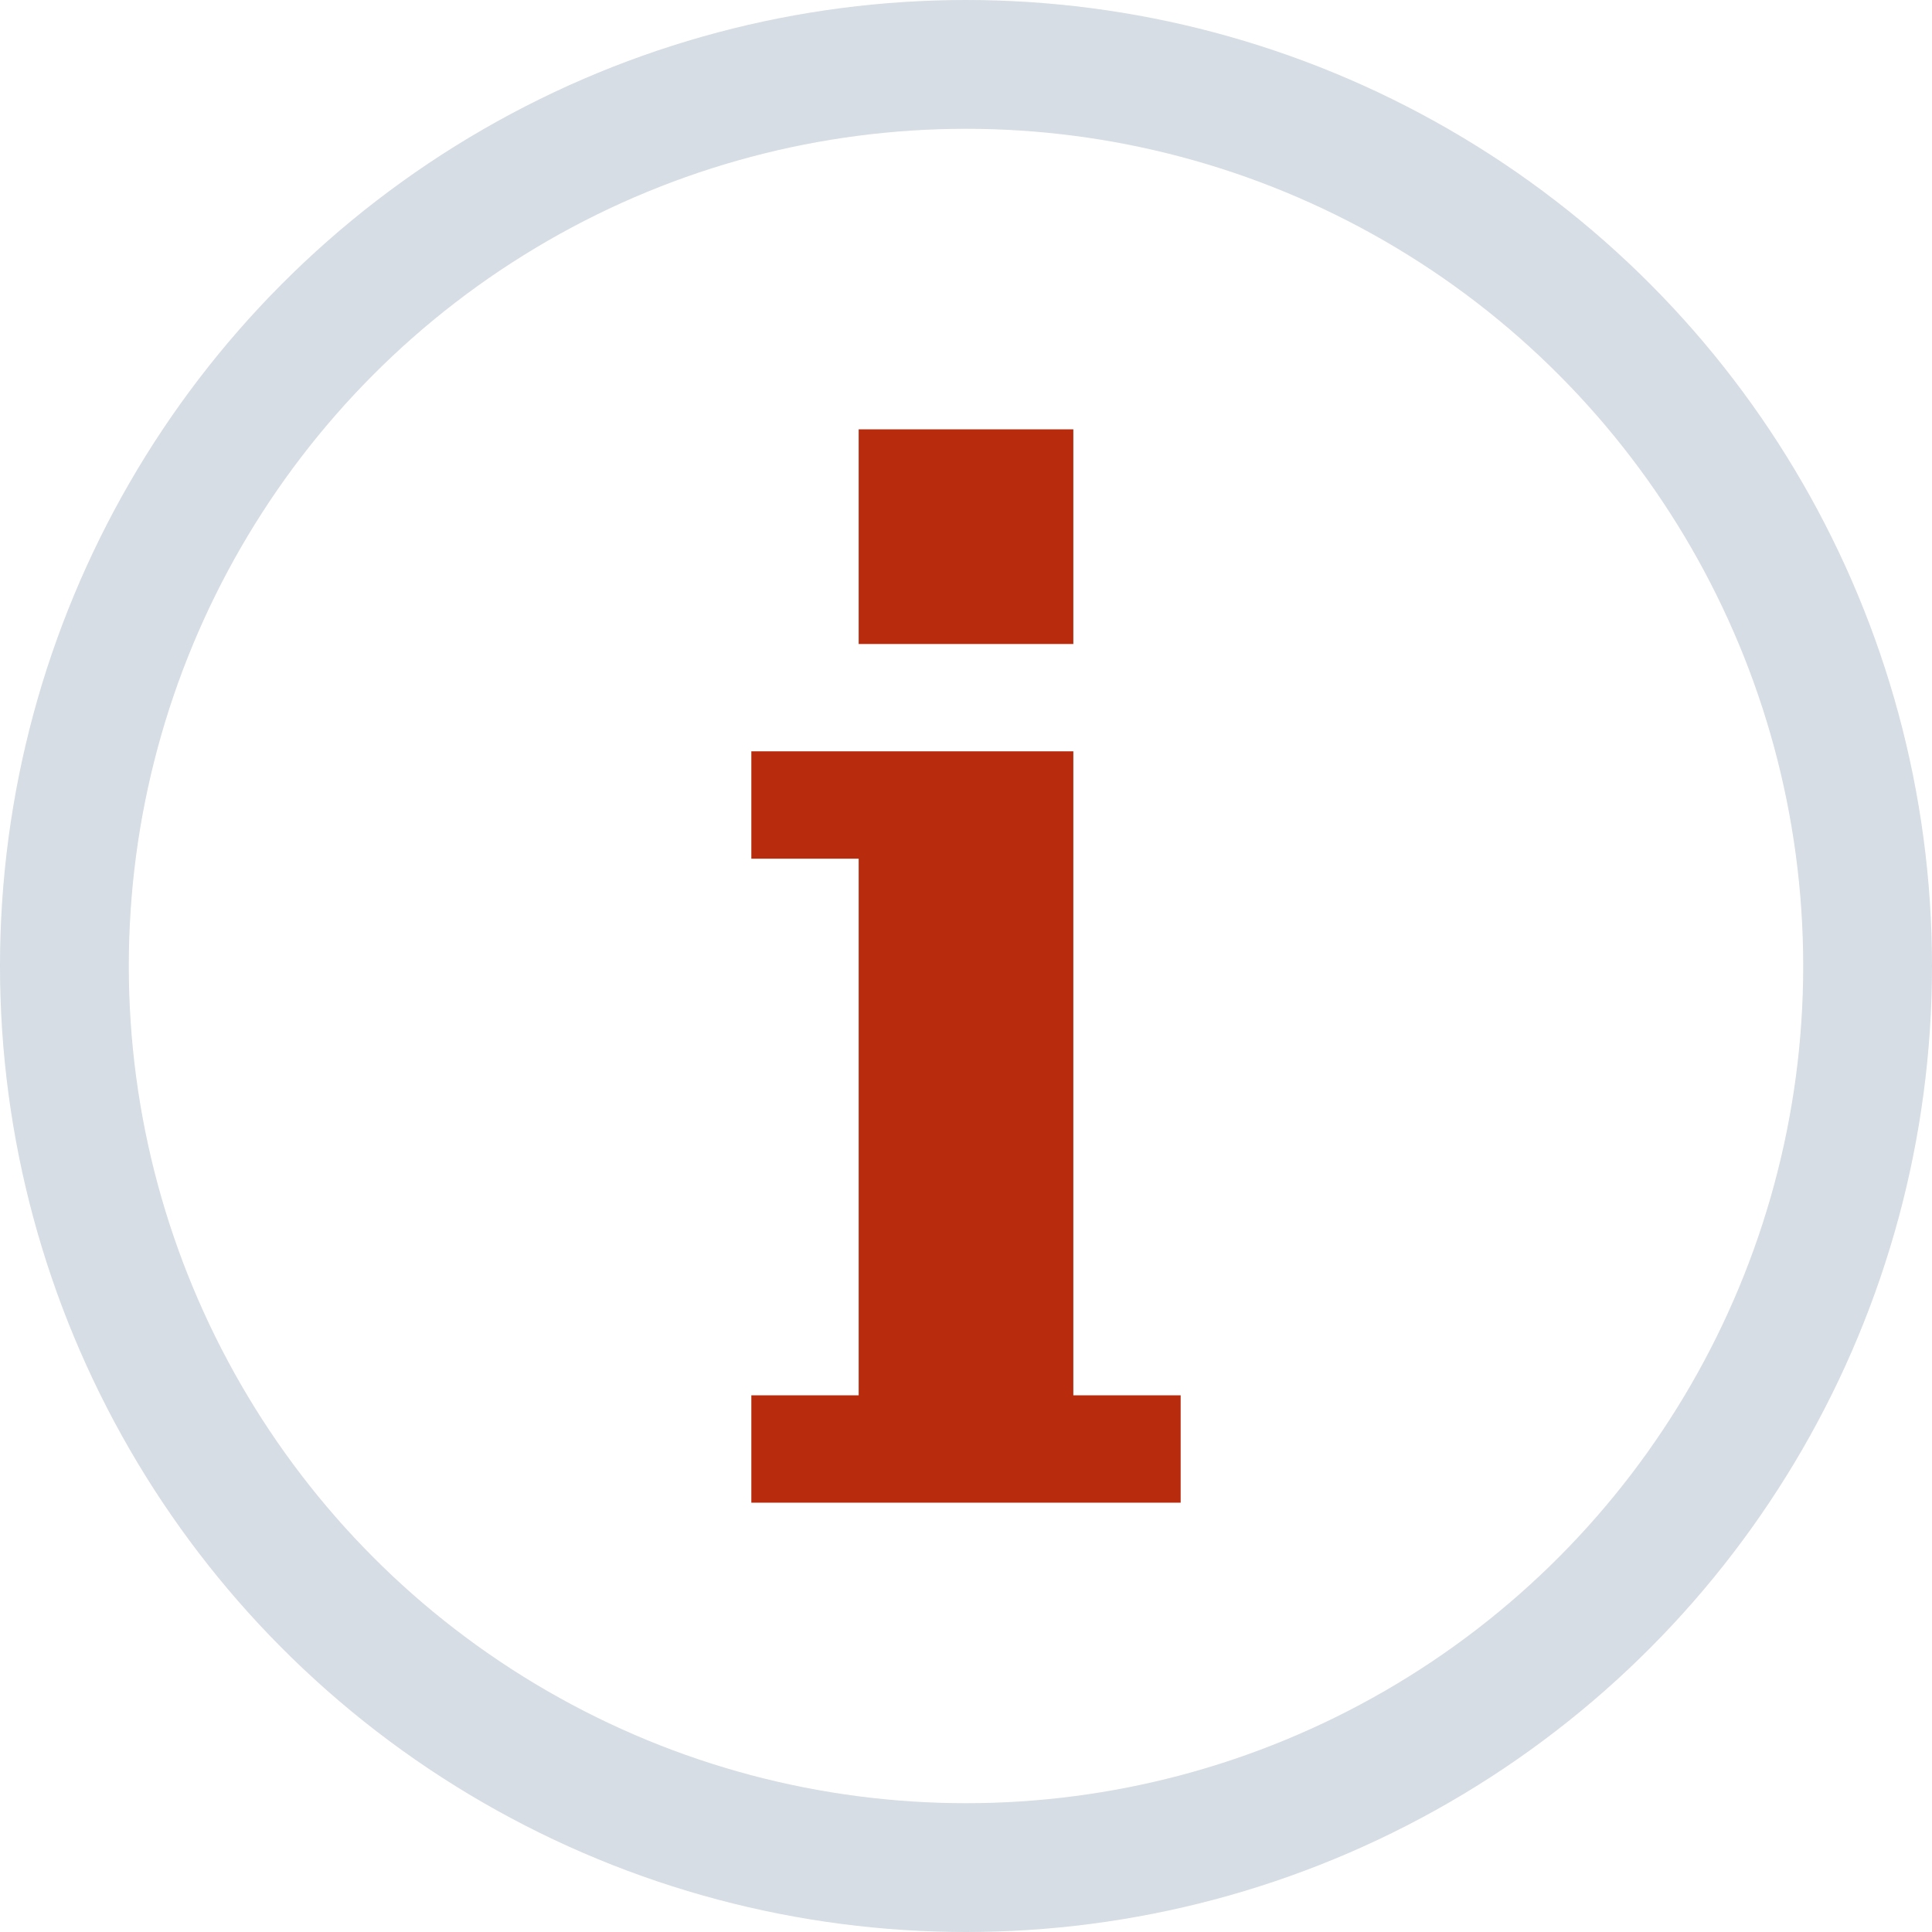 <svg xmlns="http://www.w3.org/2000/svg" width="18" height="18" viewBox="0 0 18 18">
  <defs>
    <style>
      .cls-1, .cls-4 {
        fill: none;
      }

      .cls-1 {
        stroke: #758ca3;
        stroke-width: 1.2px;
        opacity: 0.3;
      }

      .cls-2 {
        fill: #b82c0d;
      }

      .cls-3 {
        stroke: none;
      }
    </style>
  </defs>
  <g id="Icon_Information_Red" transform="translate(1 1)">
    <g id="Circle" class="cls-1" transform="translate(-1 -1)">
      <circle class="cls-3" cx="9" cy="9" r="9"/>
      <circle class="cls-4" cx="9" cy="9" r="8.4"/>
    </g>
    <path id="Path" class="cls-2" d="M221.09,187.093v-1h-3v1h1v5h-1v1h4v-1h-1Z" transform="translate(-212.09 -180.093)"/>
    <rect id="Path-2" data-name="Path" class="cls-2" width="2" height="2" transform="translate(7 3)"/>
  </g>
</svg>
